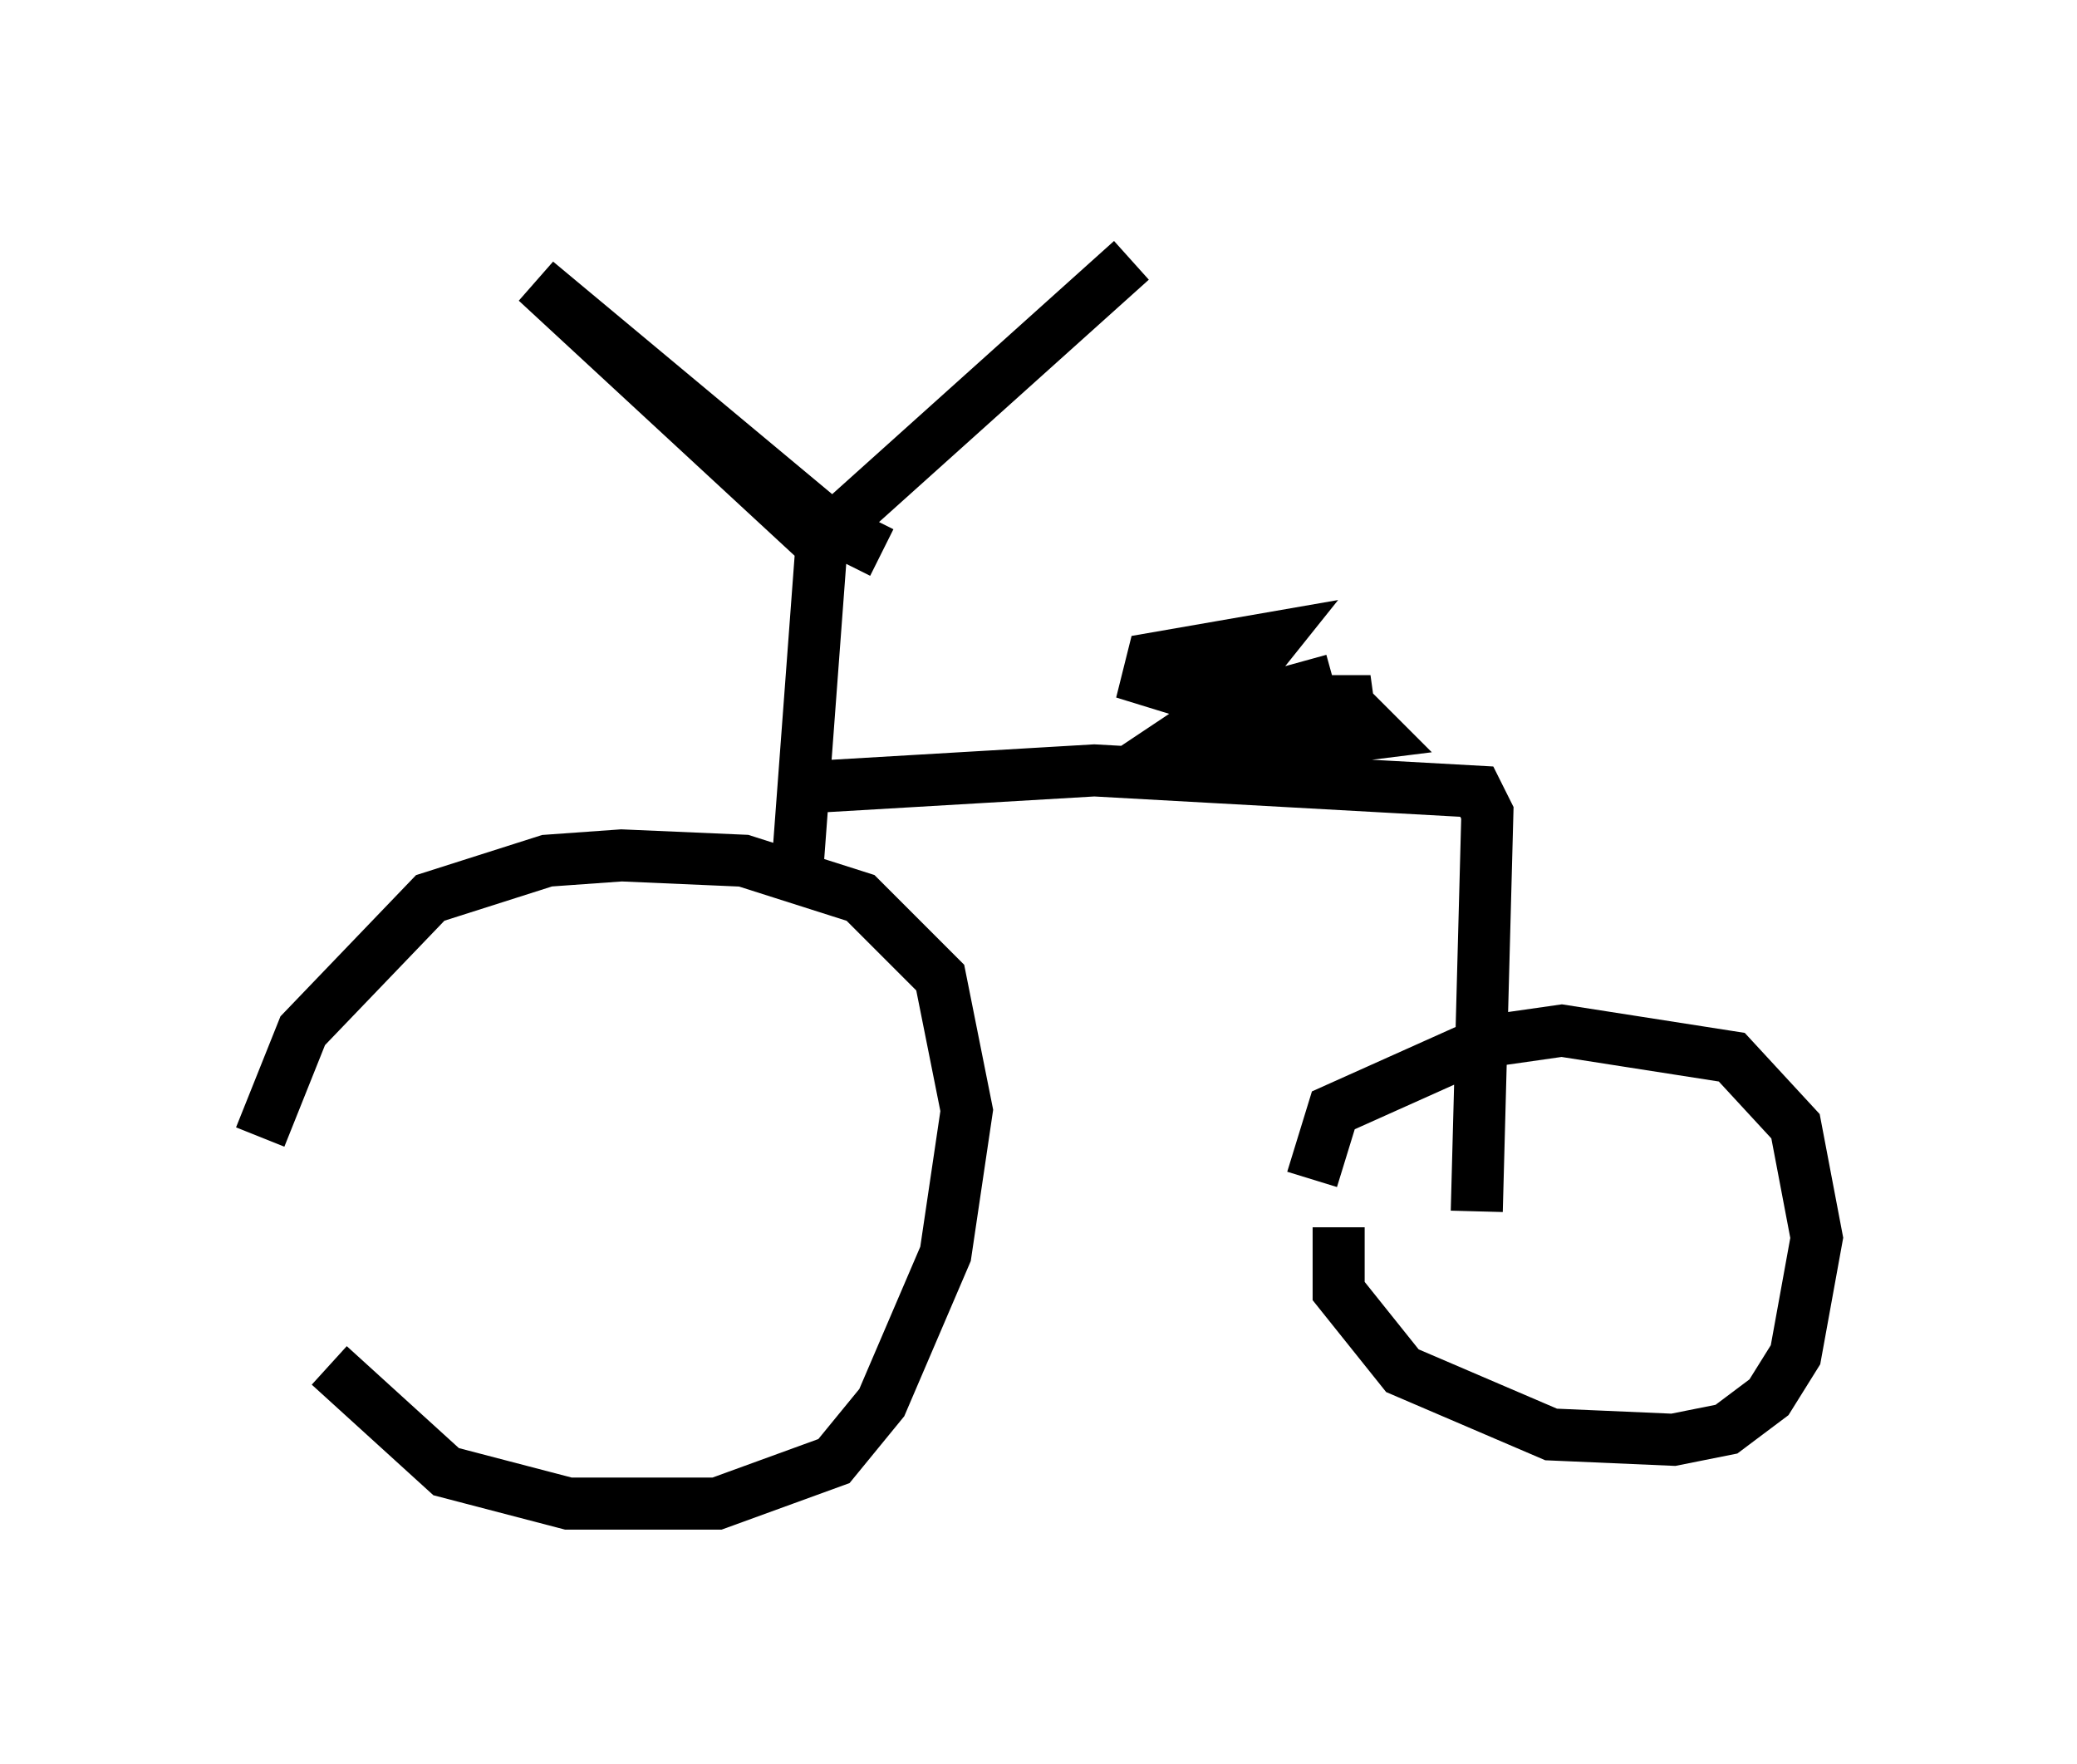 <?xml version="1.0" encoding="utf-8" ?>
<svg baseProfile="full" height="33.888" version="1.1" width="39.911" xmlns="http://www.w3.org/2000/svg" xmlns:ev="http://www.w3.org/2001/xml-events" xmlns:xlink="http://www.w3.org/1999/xlink"><defs /><rect fill="white" height="33.888" width="39.911" x="0" y="0" /><path d="M5.102, 24.294 m1.225, 1.94 l2.246, 2.042 2.348, 0.613 l2.858, 0.0 2.246, -0.817 l0.919, -1.123 1.225, -2.858 l0.408, -2.756 -0.51, -2.552 l-1.531, -1.531 -2.246, -0.715 l-2.348, -0.102 -1.429, 0.102 l-2.246, 0.715 -2.45, 2.552 l-0.817, 2.042 m10.311, -5.002 l0.51, -6.84 -5.513, -4.594 l5.41, 5.002 6.023, -5.41 m-5.41, 5.308 l0.613, 0.306 m-1.123, 4.492 l5.206, -0.306 7.35, 0.408 l0.204, 0.408 -0.204, 7.656 m-2.654, 0.306 l0.0, 1.225 1.225, 1.531 l2.858, 1.225 2.348, 0.102 l1.021, -0.204 0.817, -0.613 l0.51, -0.817 0.408, -2.246 l-0.408, -2.144 -1.225, -1.327 l-3.267, -0.51 -1.429, 0.204 l-2.96, 1.327 -0.408, 1.327 m-3.471, -7.861 l1.531, -1.021 1.225, -1.531 l-2.348, 0.408 -0.102, 0.408 l1.327, 0.408 2.96, 0.0 l-3.981, 1.123 4.083, -0.51 l-0.408, -0.408 -3.369, 0.204 l2.96, -0.817 " fill="none" stroke="black" stroke-width="1" /></svg>